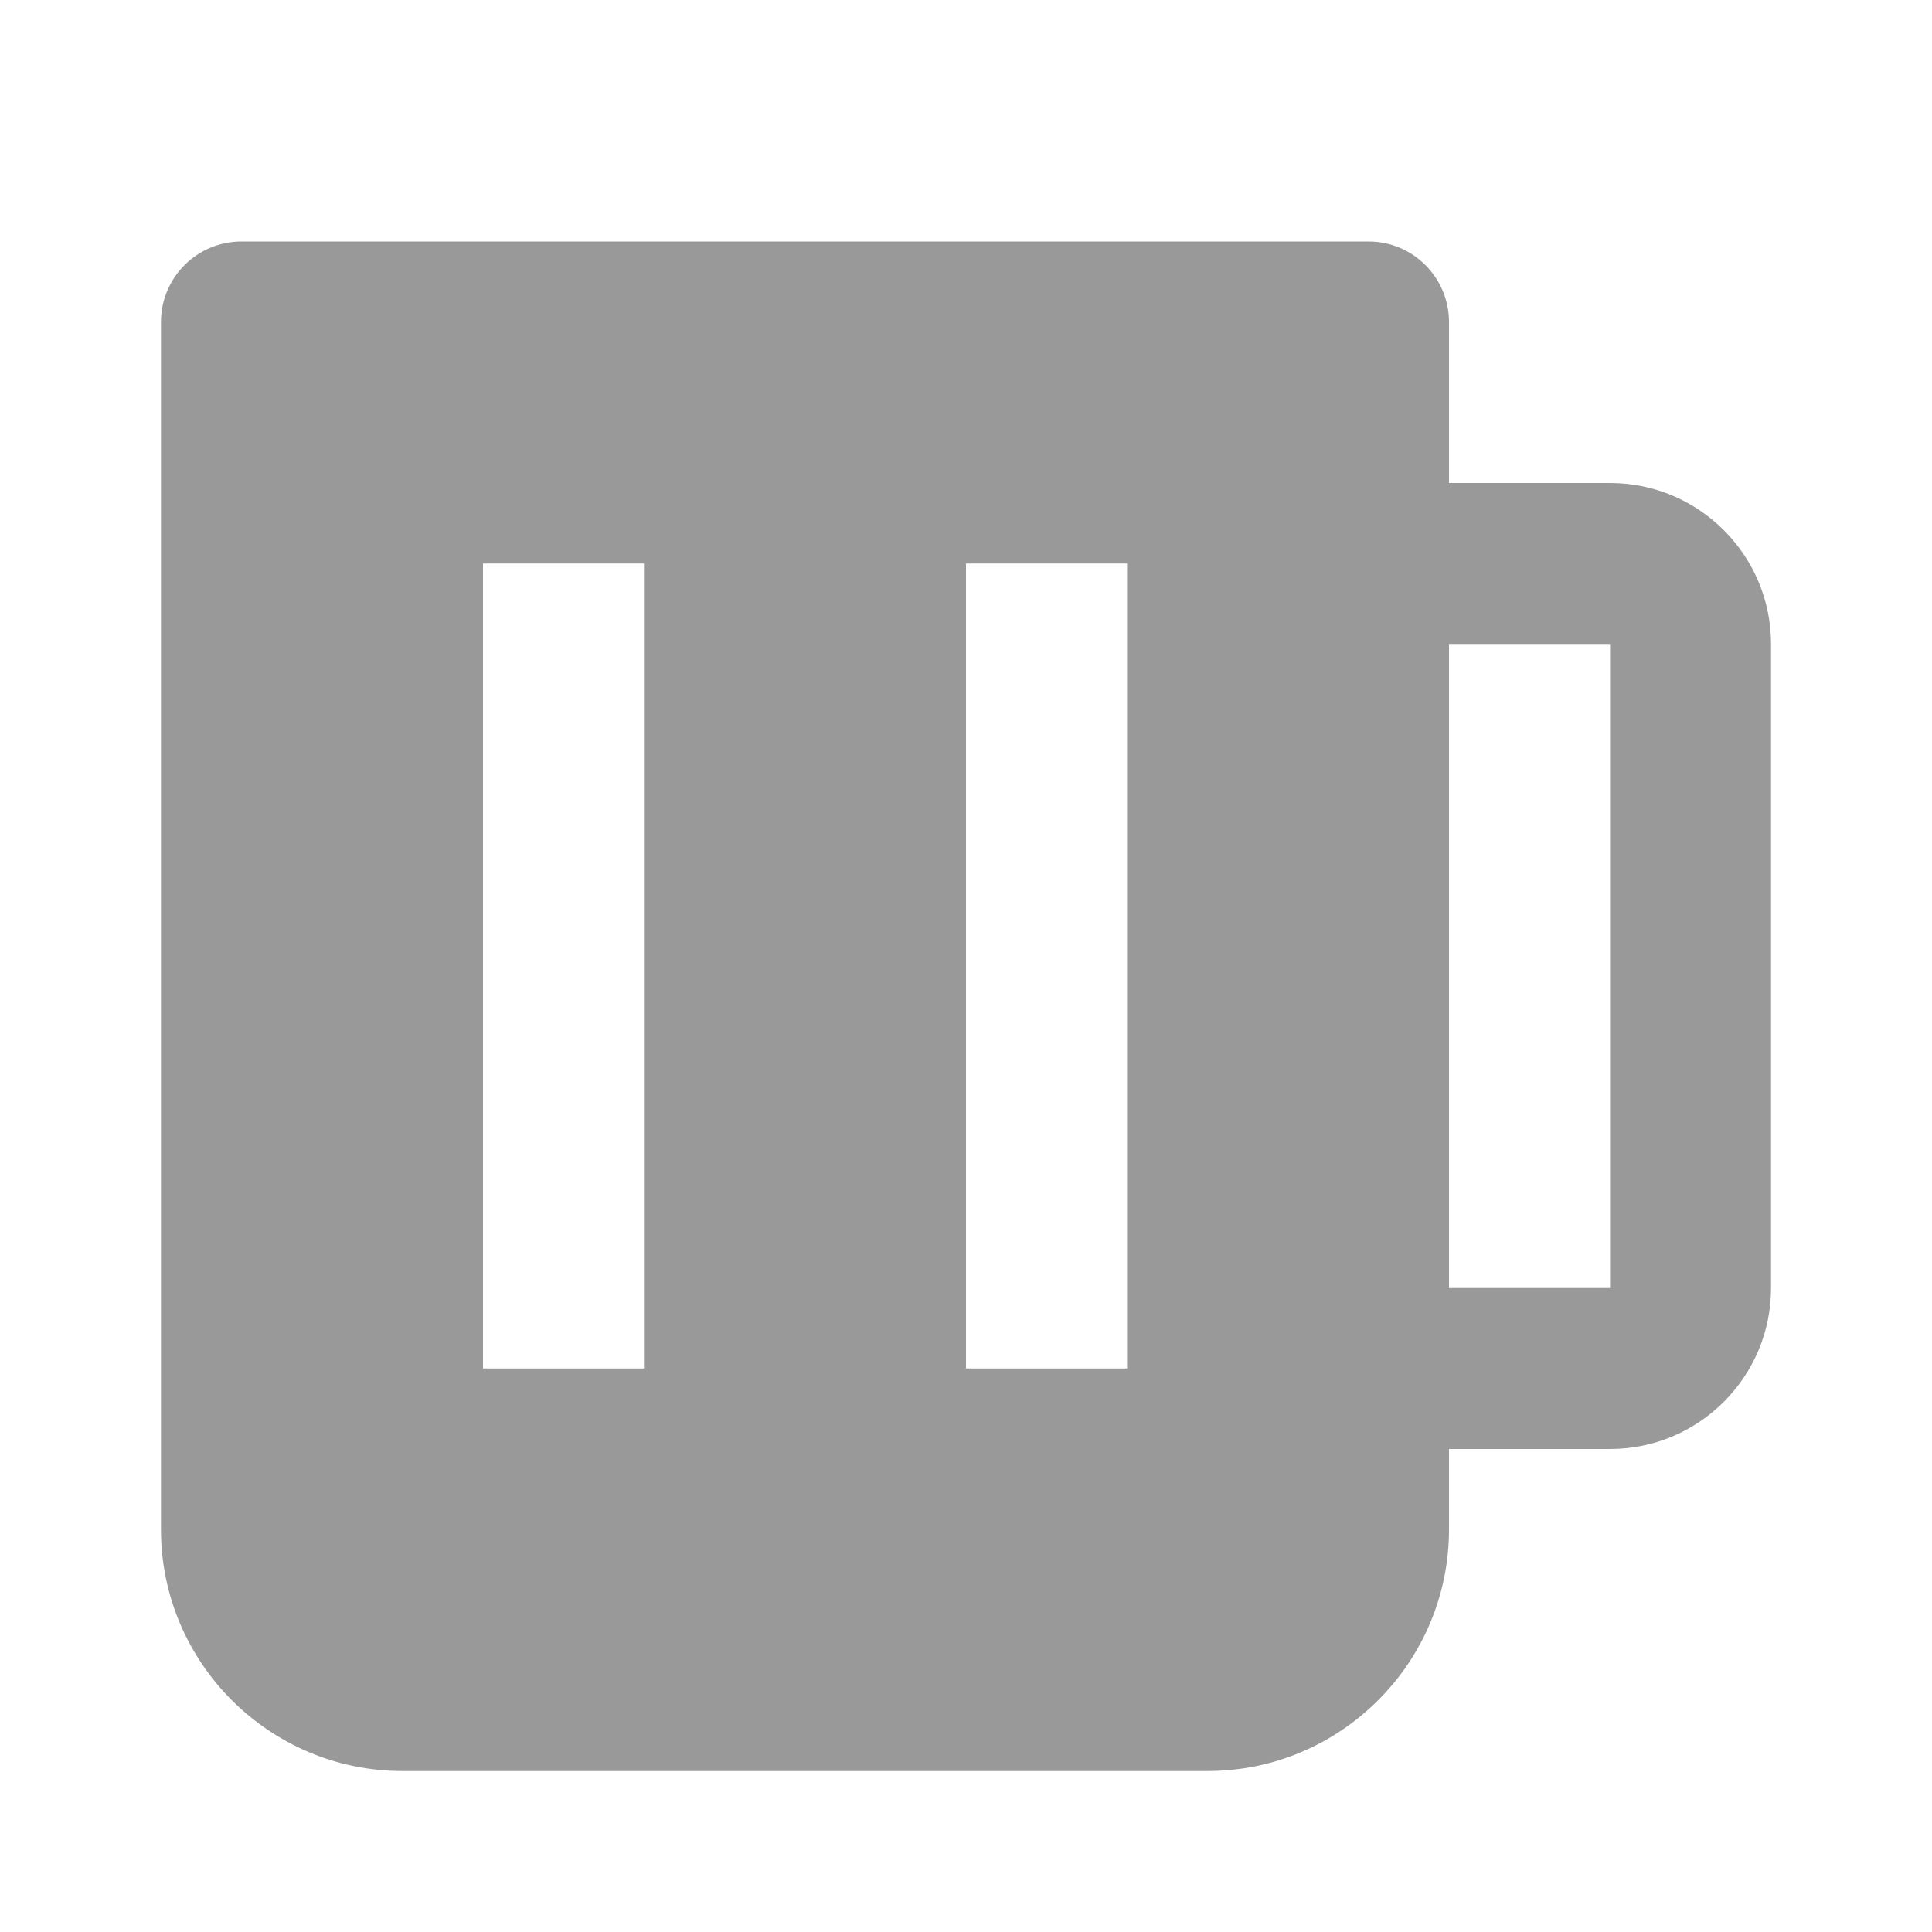 <svg width="22" height="22" viewBox="0 0 22 22" fill="none" xmlns="http://www.w3.org/2000/svg">
<path d="M18.334 5.5H16.5V3.667C16.5 3.161 16.09 2.75 15.584 2.75H2.75C2.243 2.75 1.833 3.161 1.833 3.667V17.417C1.833 18.933 3.067 20.167 4.583 20.167H13.75C15.266 20.167 16.5 18.933 16.5 17.417V16.5H18.334C19.345 16.5 20.167 15.678 20.167 14.667V7.333C20.167 6.322 19.345 5.5 18.334 5.5ZM7.333 15.583H5.5V6.417H7.333V15.583ZM12.834 15.583H11V6.417H12.834V15.583ZM18.334 14.667H16.5V7.333H18.334V14.667Z" fill="#999999"/>
</svg>
